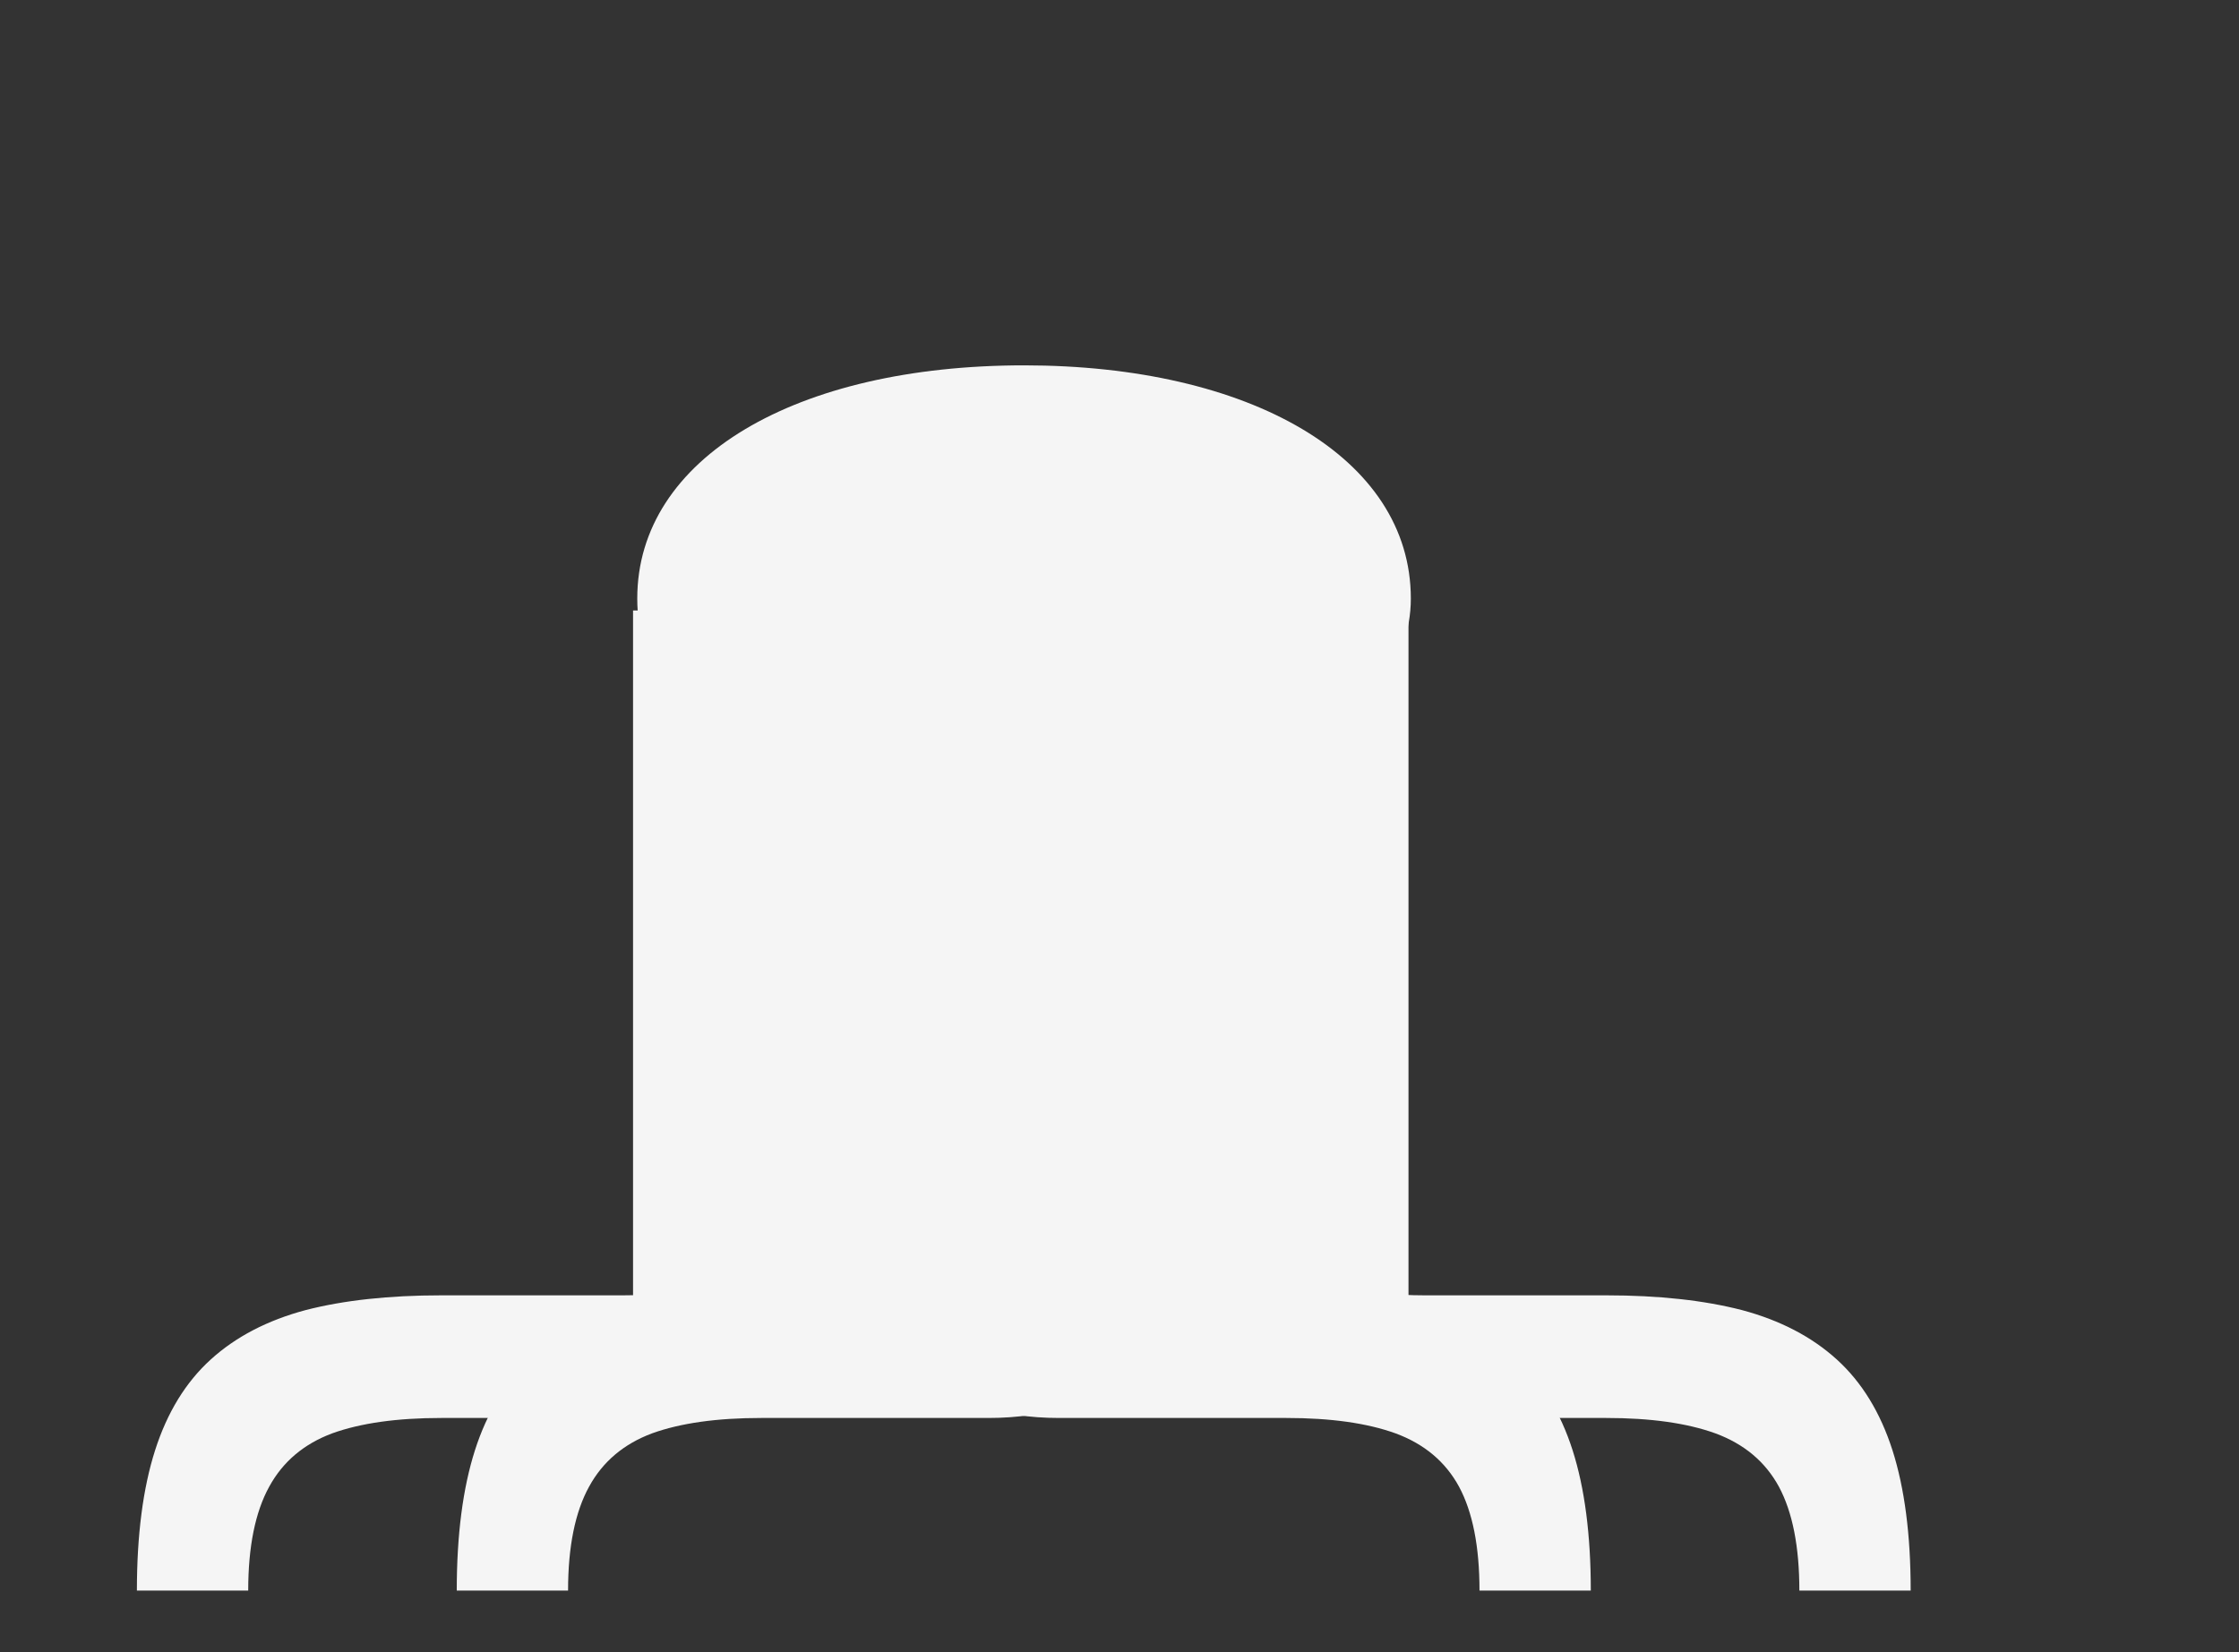 <svg width="42" height="31" viewBox="0 0 42 31" fill="none" xmlns="http://www.w3.org/2000/svg">
<rect x="0" y="0" width="42" height="31" fill="#333333" stroke="none"/>
<path d="M16.162 21.108H17.483C17.483 22.294 17.732 23.121 18.229 23.59C18.726 24.066 19.557 24.304 20.722 24.304H24.131C25.111 24.304 25.96 24.396 26.677 24.581C27.394 24.773 27.987 25.082 28.456 25.508C28.925 25.934 29.273 26.502 29.5 27.212C29.727 27.923 29.841 28.8 29.841 29.844H27.753C27.753 29.02 27.625 28.37 27.369 27.894C27.114 27.425 26.716 27.092 26.176 26.893C25.644 26.701 24.962 26.605 24.131 26.605H19.869C19.315 26.605 18.811 26.53 18.357 26.381C17.902 26.239 17.512 25.973 17.185 25.582C16.858 25.192 16.606 24.634 16.428 23.91C16.251 23.192 16.162 22.259 16.162 21.108ZM2.568 29.844C2.568 28.8 2.682 27.923 2.909 27.212C3.136 26.502 3.484 25.934 3.953 25.508C4.422 25.082 5.015 24.773 5.732 24.581C6.45 24.396 7.298 24.304 8.278 24.304H11.688C12.852 24.304 13.683 24.066 14.181 23.59C14.678 23.121 14.926 22.294 14.926 21.108H16.247C16.247 22.259 16.159 23.192 15.981 23.91C15.803 24.634 15.551 25.192 15.225 25.582C14.898 25.973 14.507 26.239 14.053 26.381C13.598 26.53 13.094 26.605 12.54 26.605H8.278C7.447 26.605 6.766 26.701 6.233 26.893C5.7 27.092 5.306 27.425 5.05 27.894C4.788 28.37 4.656 29.02 4.656 29.844H2.568ZM14.926 21.108H17.483V23.622H14.926V21.108Z" fill="#F5F5F5"/>
<path d="M22.162 21.108H23.483C23.483 22.294 23.732 23.121 24.229 23.59C24.726 24.066 25.557 24.304 26.722 24.304H30.131C31.111 24.304 31.96 24.396 32.677 24.581C33.394 24.773 33.987 25.082 34.456 25.508C34.925 25.934 35.273 26.502 35.5 27.212C35.727 27.923 35.841 28.8 35.841 29.844H33.753C33.753 29.02 33.625 28.37 33.369 27.894C33.114 27.425 32.716 27.092 32.176 26.893C31.644 26.701 30.962 26.605 30.131 26.605H25.869C25.315 26.605 24.811 26.53 24.357 26.381C23.902 26.239 23.512 25.973 23.185 25.582C22.858 25.192 22.606 24.634 22.428 23.91C22.251 23.192 22.162 22.259 22.162 21.108ZM8.568 29.844C8.568 28.8 8.682 27.923 8.909 27.212C9.136 26.502 9.484 25.934 9.953 25.508C10.422 25.082 11.015 24.773 11.732 24.581C12.45 24.396 13.298 24.304 14.278 24.304H17.688C18.852 24.304 19.683 24.066 20.18 23.59C20.678 23.121 20.926 22.294 20.926 21.108H22.247C22.247 22.259 22.159 23.192 21.981 23.91C21.803 24.634 21.551 25.192 21.224 25.582C20.898 25.973 20.507 26.239 20.053 26.381C19.598 26.53 19.094 26.605 18.54 26.605H14.278C13.447 26.605 12.766 26.701 12.233 26.893C11.7 27.092 11.306 27.425 11.05 27.894C10.788 28.37 10.656 29.02 10.656 29.844H8.568ZM20.926 21.108H23.483V23.622H20.926V21.108Z" fill="#F5F5F5"/>
<path d="M11.875 26V11.454H26.421V26H11.875Z" fill="#F5F5F5"/>
<path d="M19.209 15.588C14.983 15.588 11.954 13.849 11.954 11.231C11.954 8.594 14.927 6.855 19.209 6.855C23.436 6.855 26.465 8.575 26.465 11.231C26.465 13.643 23.08 15.588 19.209 15.588Z" fill="#F5F5F5"/>
</svg>
